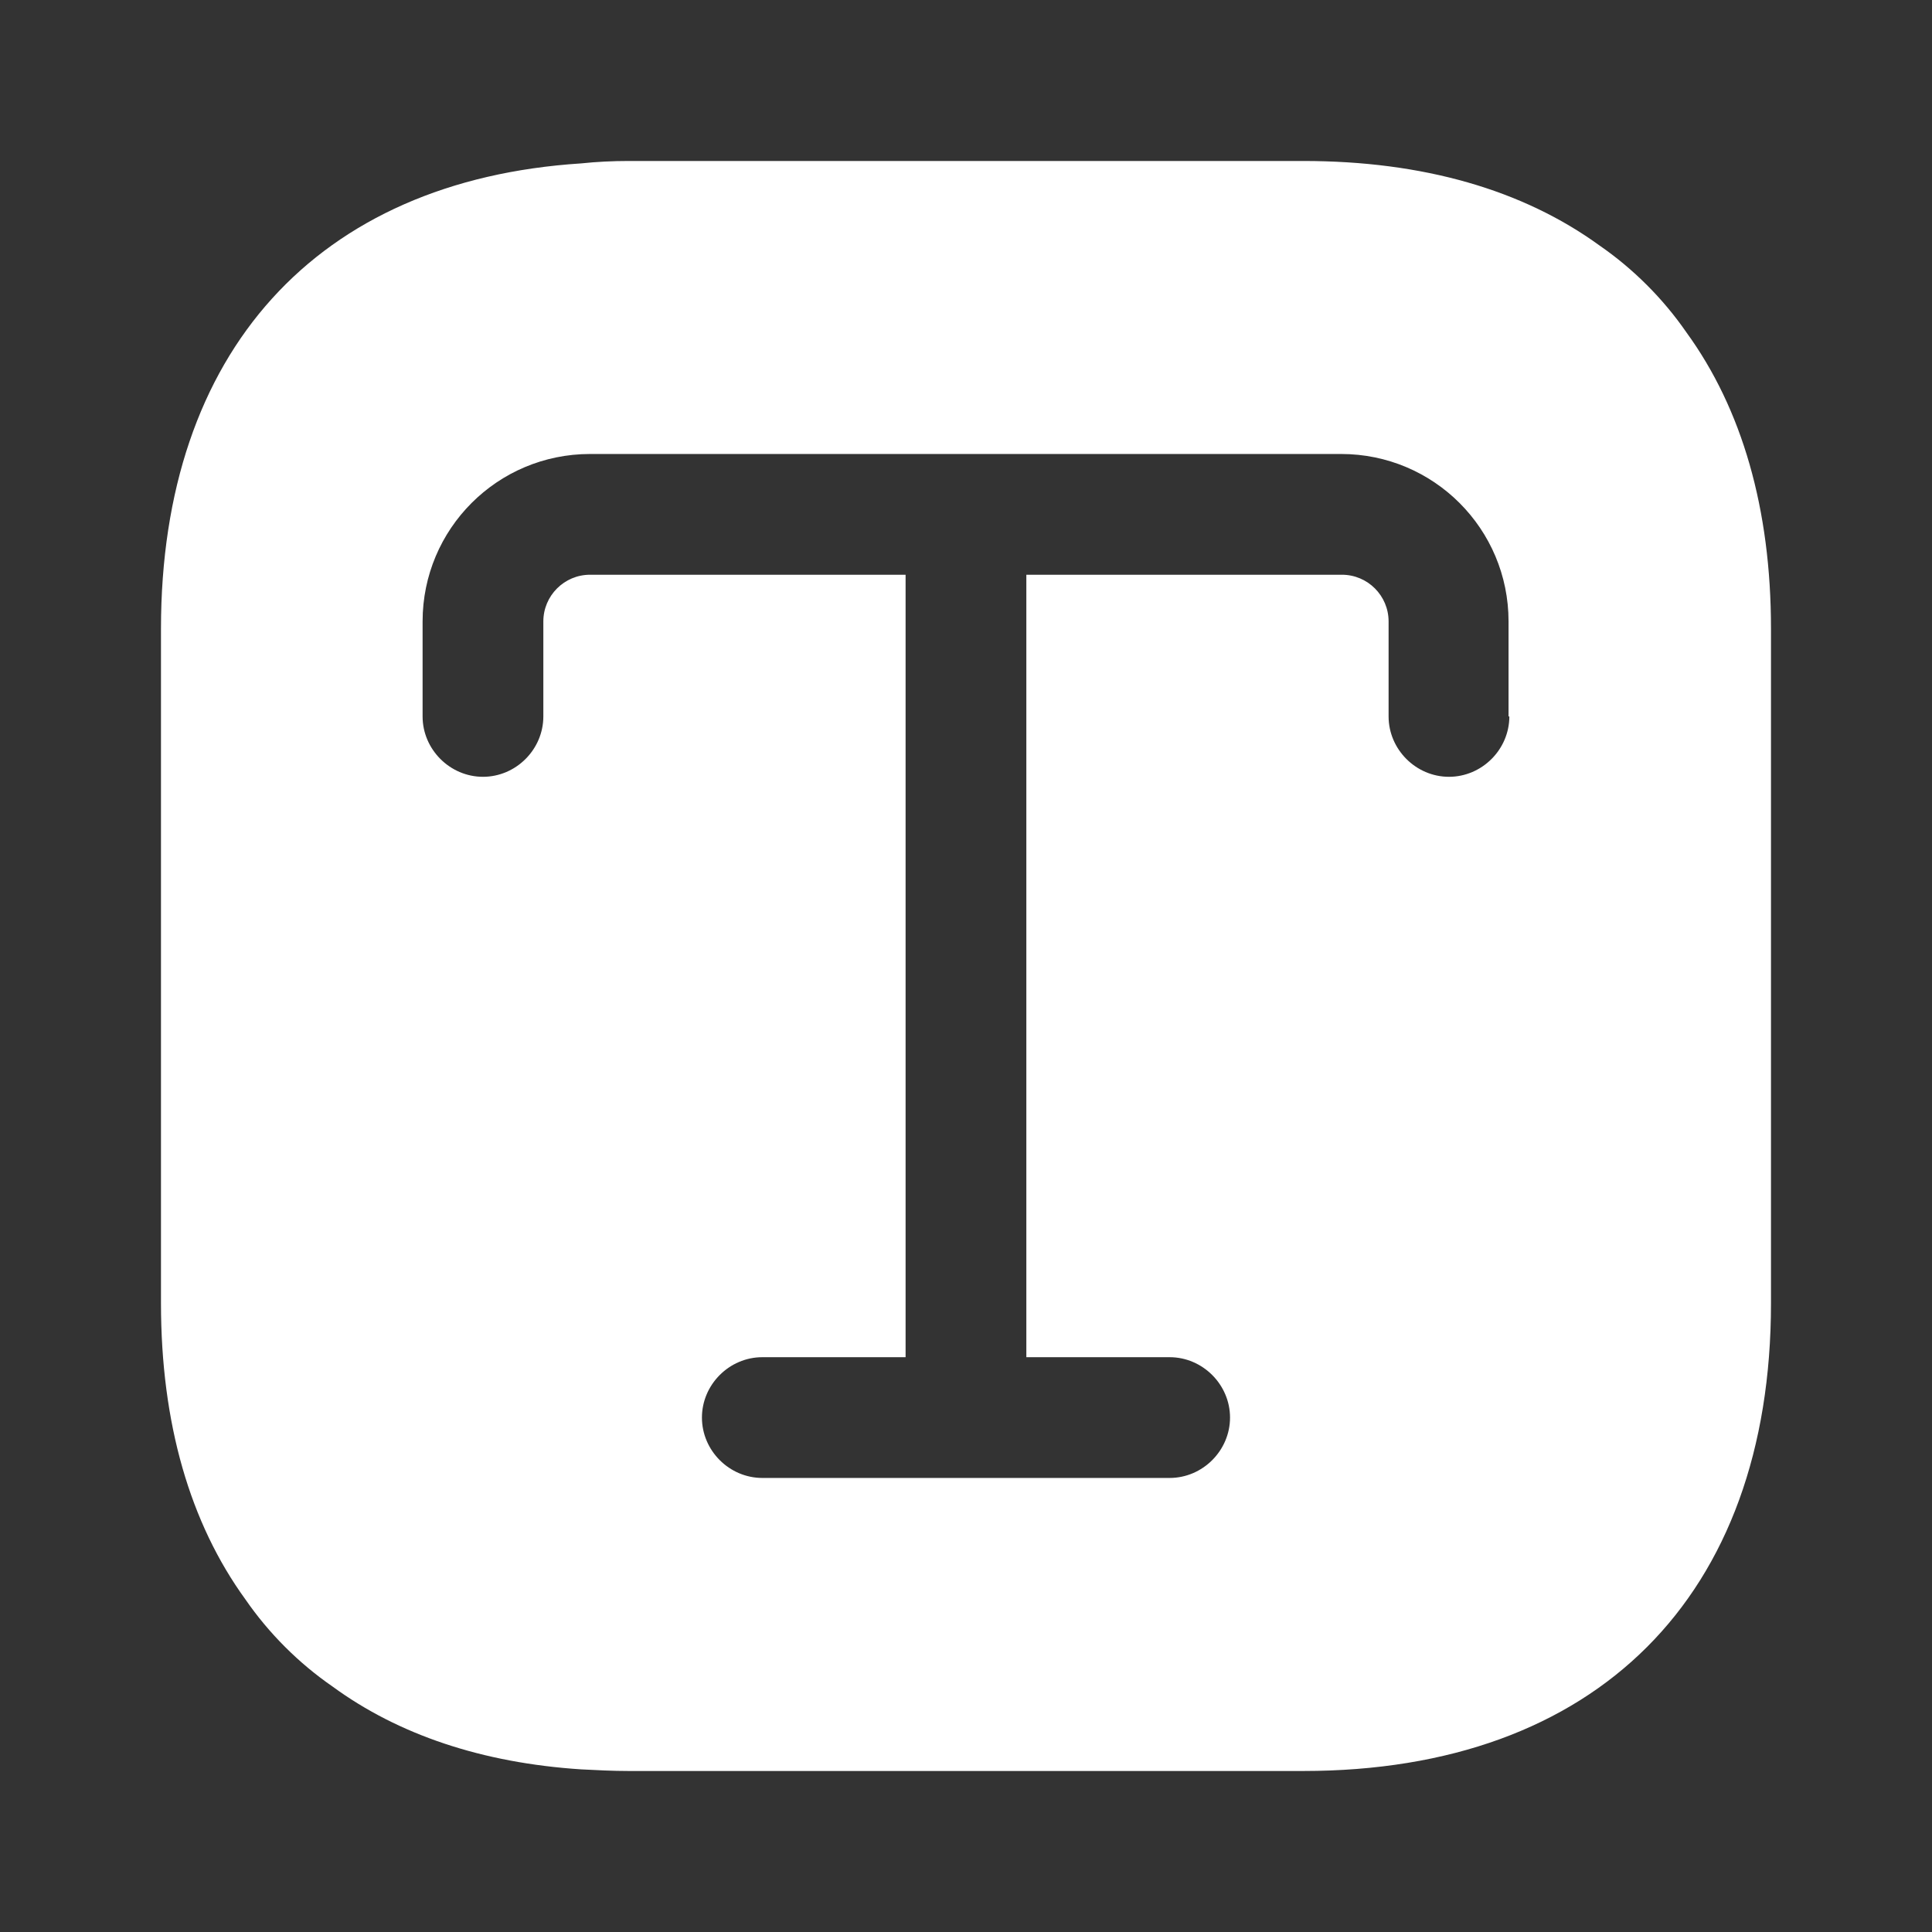 <svg width="56" height="56" viewBox="0 0 56 56" fill="none" xmlns="http://www.w3.org/2000/svg">
<rect x="0" y="0" width="56" height="56" fill="#333333" stroke="none"/>
<path d="M48.883 9.636C48.206 8.656 47.343 7.793 46.363 7.116C44.146 5.506 41.253 4.666 37.776 4.666H18.223C17.756 4.666 17.289 4.689 16.846 4.736C9.193 5.226 4.666 10.196 4.666 18.223V37.776C4.666 41.253 5.506 44.146 7.116 46.363C7.793 47.343 8.656 48.206 9.636 48.883C11.549 50.283 13.976 51.099 16.846 51.286C17.289 51.309 17.756 51.333 18.223 51.333H37.776C46.269 51.333 51.333 46.269 51.333 37.776V18.223C51.333 14.746 50.493 11.853 48.883 9.636ZM43.749 20.766C43.749 21.723 42.956 22.516 41.999 22.516C41.043 22.516 40.249 21.723 40.249 20.766V18.013C40.249 17.266 39.643 16.659 38.896 16.659H29.749V39.339H33.903C34.859 39.339 35.653 40.133 35.653 41.089C35.653 42.046 34.859 42.839 33.903 42.839H22.096C21.139 42.839 20.346 42.046 20.346 41.089C20.346 40.133 21.139 39.339 22.096 39.339H26.249V16.659H17.103C16.356 16.659 15.749 17.266 15.749 18.013V20.766C15.749 21.723 14.956 22.516 13.999 22.516C13.043 22.516 12.249 21.723 12.249 20.766V18.013C12.249 15.329 14.419 13.159 17.103 13.159H38.873C41.556 13.159 43.726 15.329 43.726 18.013V20.766H43.749Z" fill="white"/>
</svg>
